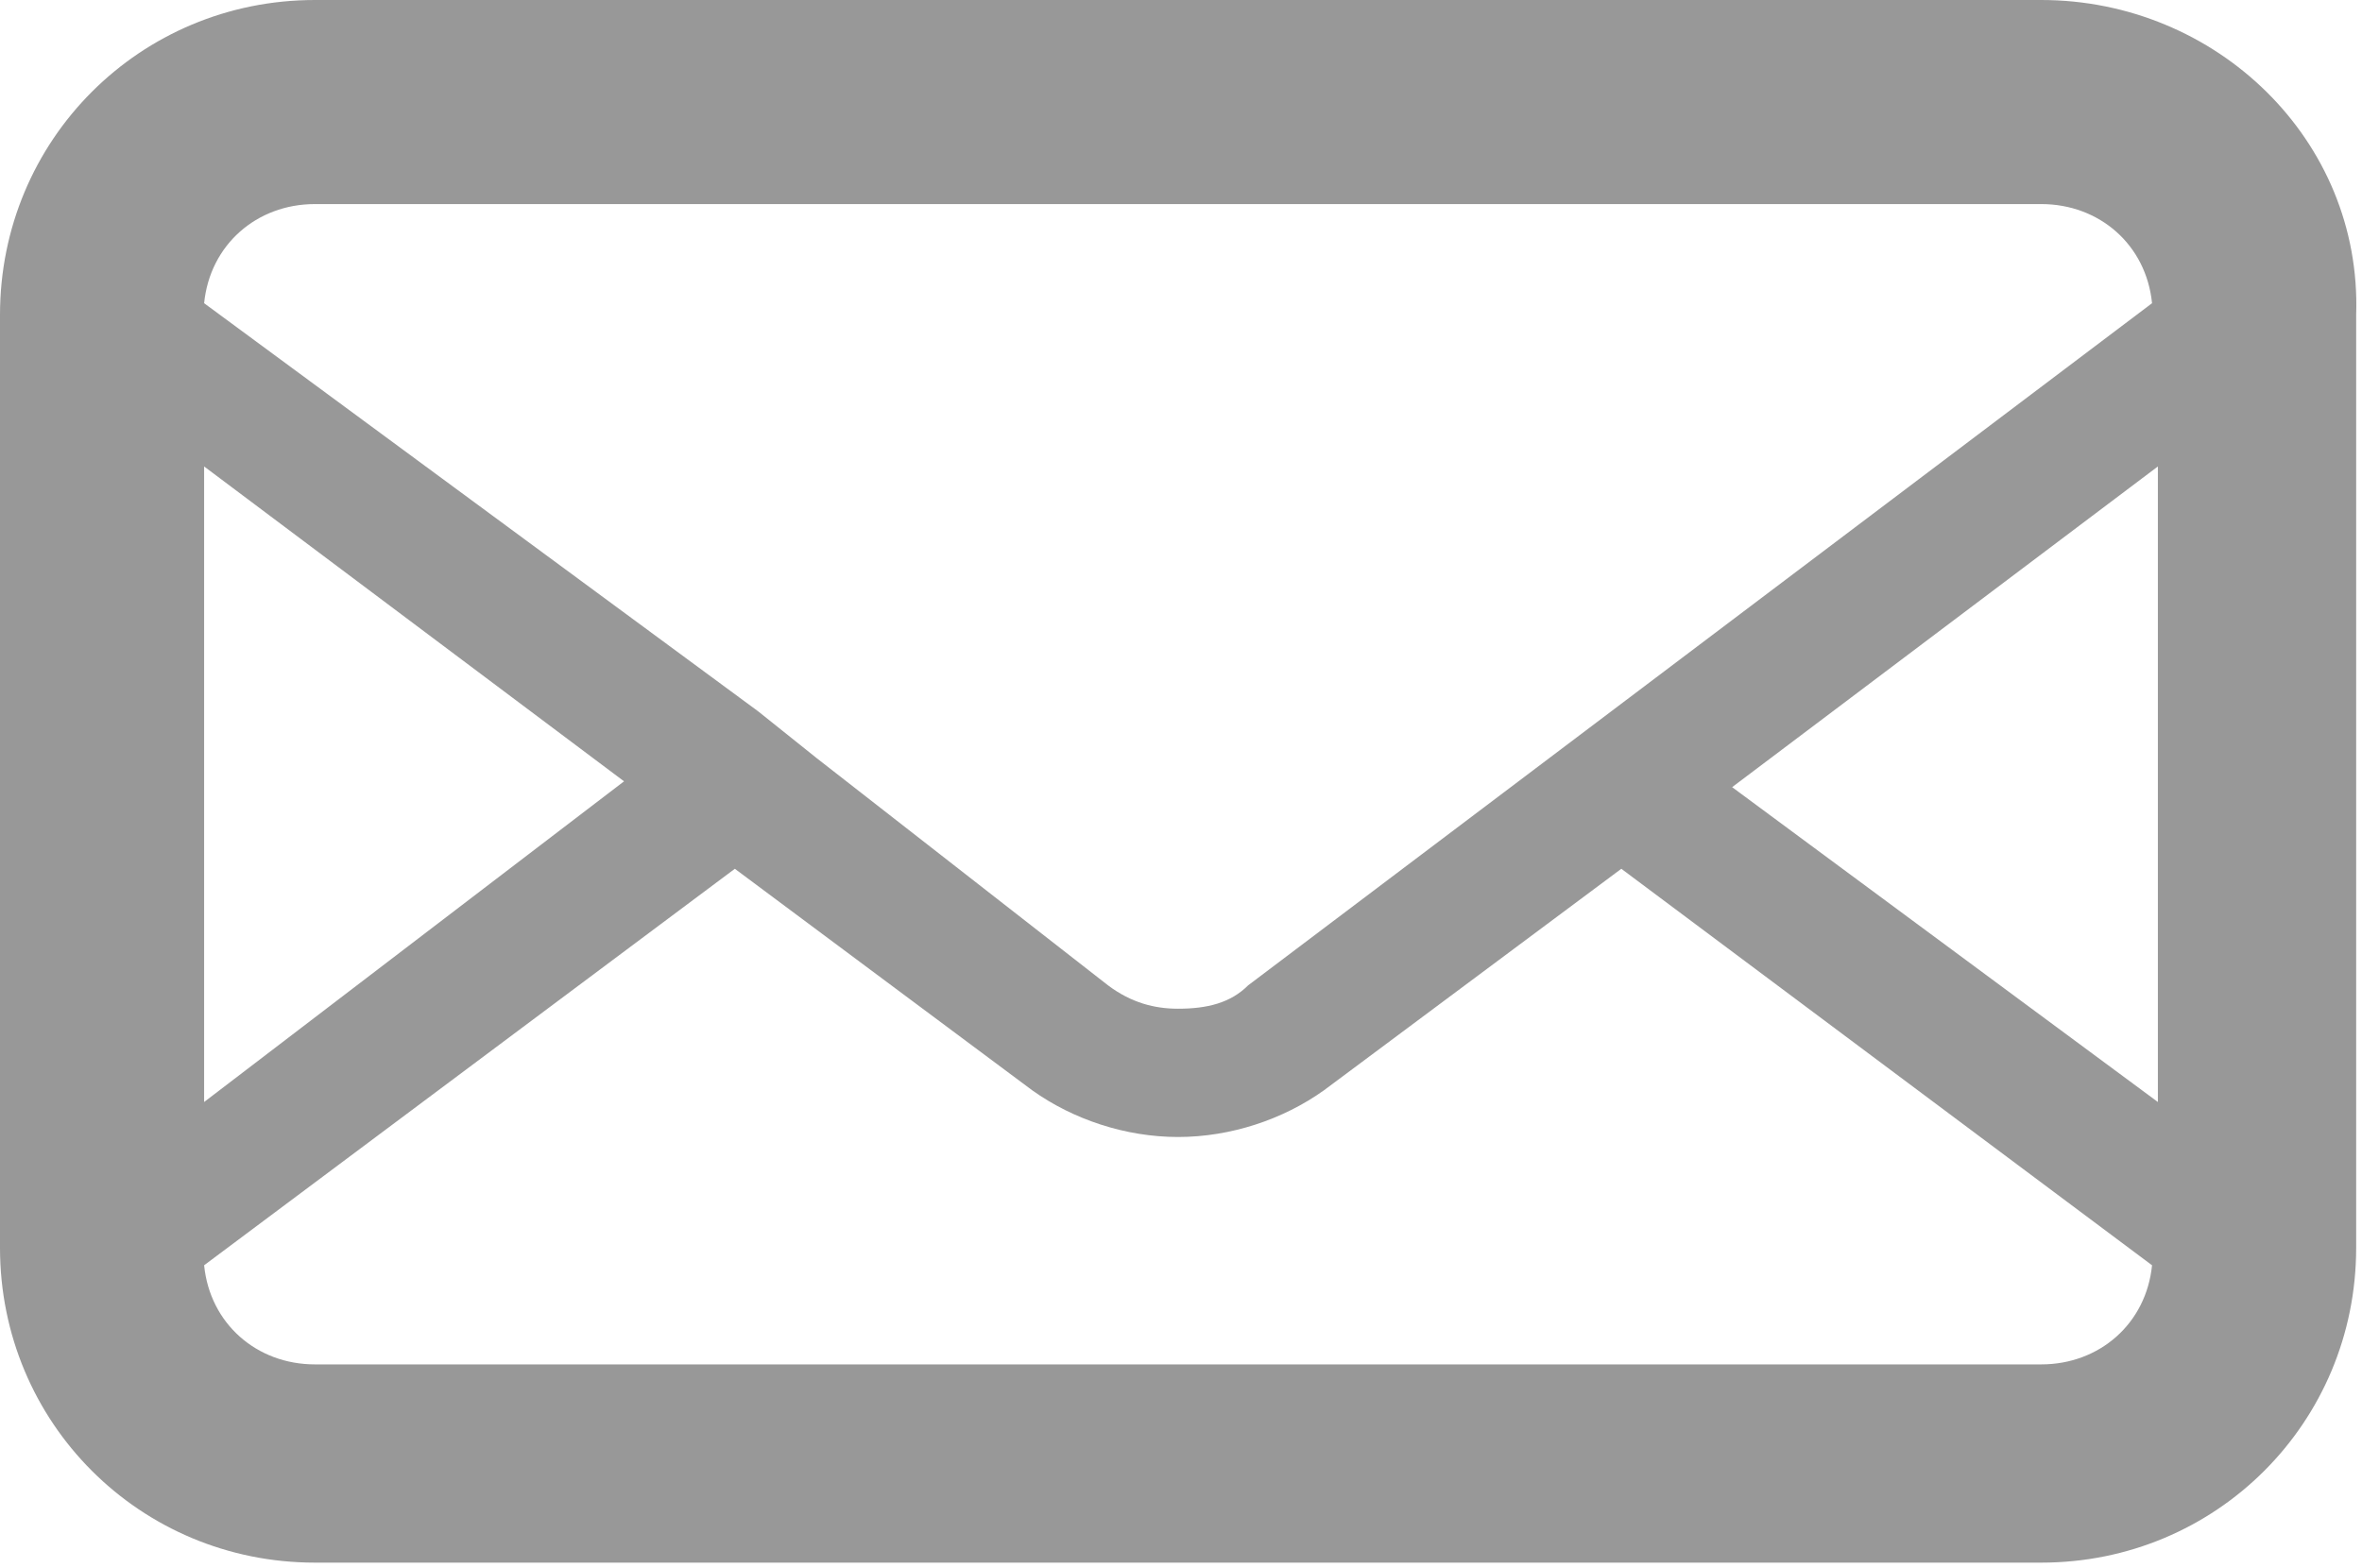 <?xml version="1.0" encoding="utf-8"?>
<!-- Generator: Adobe Illustrator 22.0.0, SVG Export Plug-In . SVG Version: 6.00 Build 0)  -->
<svg version="1.1" id="Layer_1" xmlns="http://www.w3.org/2000/svg" xmlns:xlink="http://www.w3.org/1999/xlink" x="0px" y="0px"
	 viewBox="0 0 40.5 26.9" style="enable-background:new 0 0 40.5 26.9;" xml:space="preserve">
<style type="text/css">
	.st0{fill:#989898;}
</style>
<g>
	<g>
		<path class="st0" d="M35,0H5.4C2.4,0,0,2.4,0,5.4v16c0,3,2.4,5.4,5.4,5.4H35c3,0,5.4-2.4,5.4-5.4v-16C40.5,2.4,38,0,35,0z
			 M21.4,16.9L21.4,16.9c-0.3,0.3-0.7,0.4-1.2,0.4c-0.4,0-0.8-0.1-1.2-0.4L14,13l-1-0.8L3.5,5.2c0.1-1,0.9-1.7,1.9-1.7H35
			c1,0,1.8,0.7,1.9,1.7L21.4,16.9z M12.6,14.9l5.1,3.8c0.7,0.5,1.6,0.8,2.5,0.8c0.9,0,1.8-0.3,2.5-0.8l5.1-3.8l9.1,6.8
			c-0.1,1-0.9,1.7-1.9,1.7H5.4c-1,0-1.8-0.7-1.9-1.7L12.6,14.9z M3.5,18.9V8l7.2,5.4L3.5,18.9z M37,8v10.9l-7.3-5.4L37,8z"/>
	</g>
</g>
</svg>
